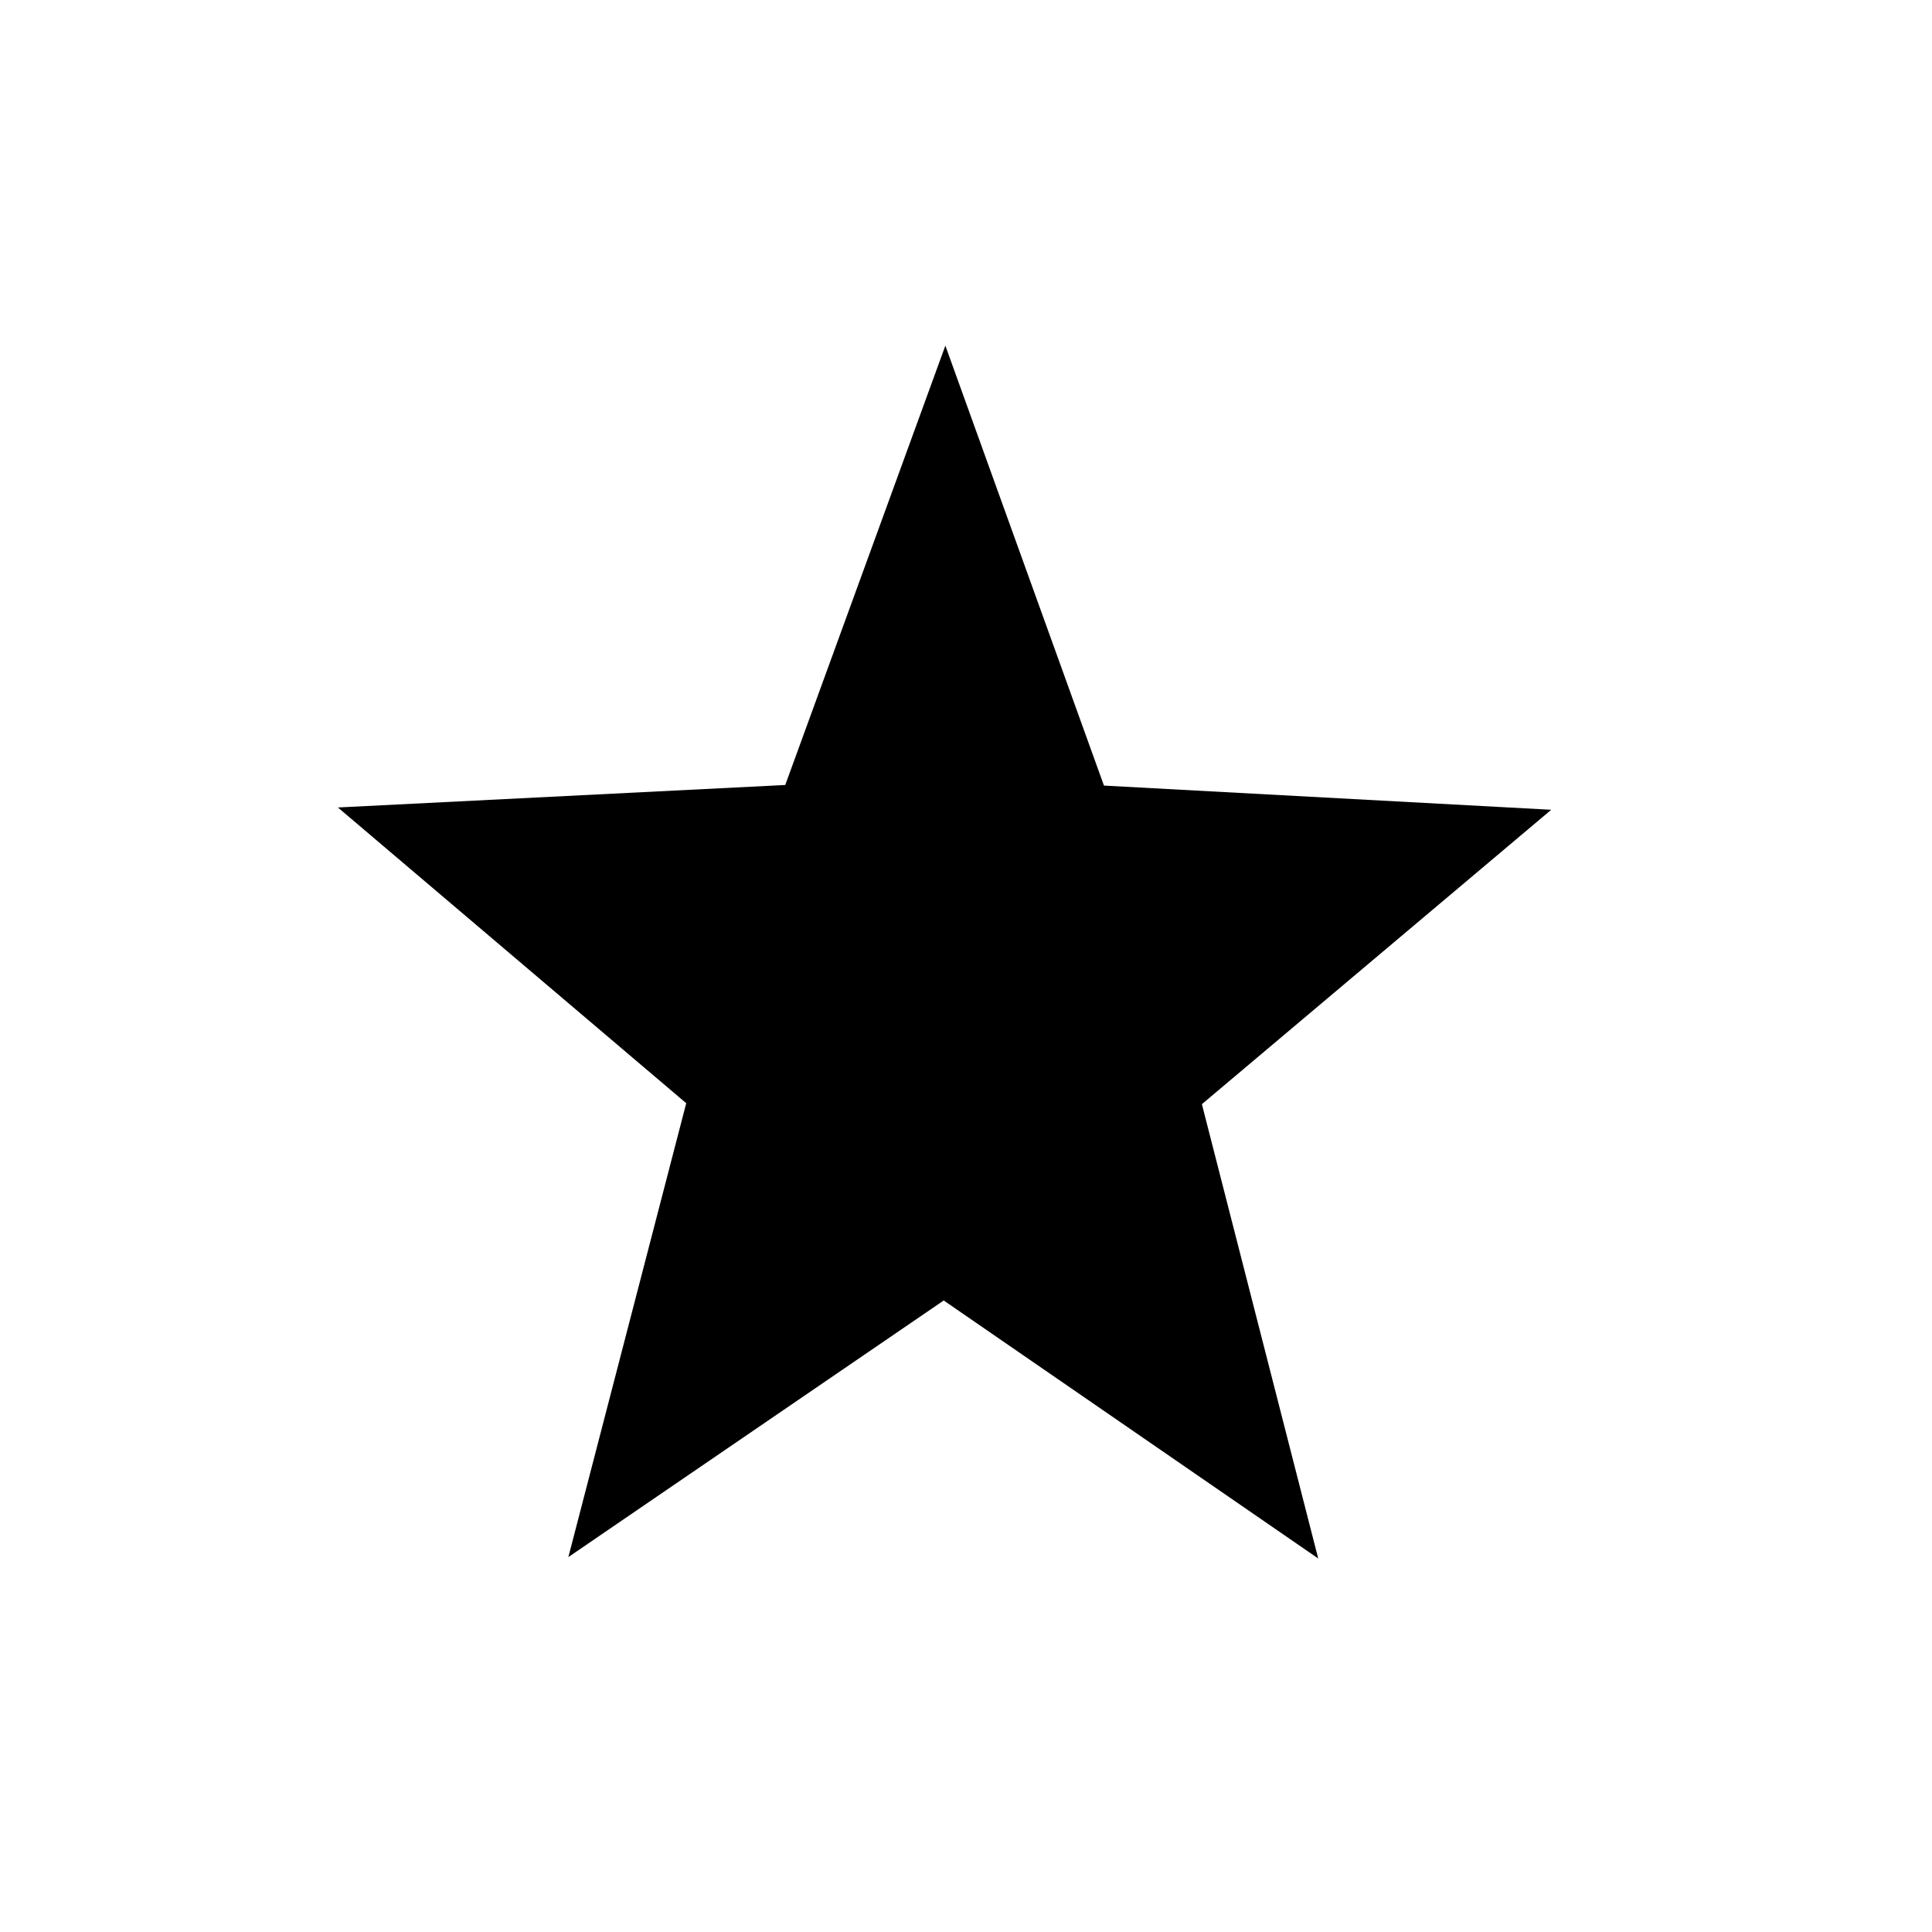 <?xml version="1.0" encoding="UTF-8" standalone="no"?>
<svg
   xmlns:dc="http://purl.org/dc/elements/1.1/"
   xmlns:cc="http://creativecommons.org/ns#"
   xmlns:rdf="http://www.w3.org/1999/02/22-rdf-syntax-ns#"
   xmlns:svg="http://www.w3.org/2000/svg"
   xmlns="http://www.w3.org/2000/svg"
   xmlns:sodipodi="http://sodipodi.sourceforge.net/DTD/sodipodi-0.dtd"
   xmlns:inkscape="http://www.inkscape.org/namespaces/inkscape"
   width="50.0mm"
   height="50.0mm"
   viewBox="0 0 50.0 50.0"
   version="1.1"
   id="svg924"
   sodipodi:docname="drawing.svg"
   inkscape:version="1.0.1 (3bc2e813f5, 2020-09-07, custom)">
  <defs
     id="defs918" />
  <sodipodi:namedview
     id="base"
     pagecolor="#ffffff"
     bordercolor="#666666"
     borderopacity="1.0"
     inkscape:pageopacity="0.0"
     inkscape:pageshadow="2"
     inkscape:zoom="3.959798"
     inkscape:cx="14.339198"
     inkscape:cy="76.915444"
     inkscape:document-units="mm"
     inkscape:current-layer="g1527"
     inkscape:document-rotation="0"
     showgrid="true"
     inkscape:window-width="2560"
     inkscape:window-height="1343"
     inkscape:window-x="1920"
     inkscape:window-y="27"
     inkscape:window-maximized="1"
     borderlayer="true">
    <inkscape:grid
       spacingx="2.54"
       spacingy="2.54"
       empspacing="1"
       type="xygrid"
       units="mm"
       id="grid1503" />
  </sodipodi:namedview>
  <g
     inkscape:label="[fixed] BG"
     inkscape:groupmode="layer"
     sodipodi:insensitive="true"
     id="g1509">
    <rect
       x="0"
       y="0"
       width="50.0"
       height="50.0"
       style="fill:#FFFFFF;fill-opacity:1;stroke:none"
       id="rect1507" />
  </g>
  <g
     inkscape:label="F.Cu"
     inkscape:groupmode="layer"
     id="g1511" />
  <g
     inkscape:label="B.Cu-disabled"
     inkscape:groupmode="layer"
     id="g1513" />
  <g
     inkscape:label="B.Adhes-disabled"
     inkscape:groupmode="layer"
     id="g1515" />
  <g
     inkscape:label="F.Adhes-disabled"
     inkscape:groupmode="layer"
     id="g1517" />
  <g
     inkscape:label="B.Paste-disabled"
     inkscape:groupmode="layer"
     id="g1519" />
  <g
     inkscape:label="F.Paste-disabled"
     inkscape:groupmode="layer"
     id="g1521" />
  <g
     inkscape:label="B.SilkS-disabled"
     inkscape:groupmode="layer"
     id="g1523" />
  <g
     inkscape:label="F.SilkS-disabled"
     inkscape:groupmode="layer"
     id="g1525"
     style="display:none">
    <path
       sodipodi:type="star"
       style="fill:none;fill-opacity:1;stroke:#7f7f7f;stroke-width:2;stroke-miterlimit:4;stroke-dasharray:none;stroke-opacity:1"
       id="path3651"
       sodipodi:sides="5"
       sodipodi:cx="31.934996"
       sodipodi:cy="32.065002"
       sodipodi:r1="24.493324"
       sodipodi:r2="10.409663"
       sodipodi:arg1="0.9442689"
       sodipodi:arg2="1.5725874"
       inkscape:flatsided="false"
       inkscape:rounded="2.4286129e-17"
       inkscape:randomized="0"
       d="M 46.296,51.906 31.916,42.475 17.503,51.855 22.029,35.264 8.654,24.454 25.831,23.632 31.979,7.572 38.069,23.654 55.243,24.538 41.829,35.299 Z"
       transform="matrix(0.674,0,0,0.708,2.912,3.584)" />
  </g>
  <g
     inkscape:label="B.Mask-disabled"
     inkscape:groupmode="layer"
     id="g1527" />
  <g
     inkscape:label="F.Mask"
     inkscape:groupmode="layer"
     id="g1529"
     style="display:inline">
    <path
       sodipodi:type="star"
       style="fill:#000000;fill-opacity:1;stroke:none;stroke-width:2;stroke-miterlimit:4;stroke-dasharray:none;stroke-opacity:1"
       id="path3651-3"
       sodipodi:sides="5"
       sodipodi:cx="31.934996"
       sodipodi:cy="32.065002"
       sodipodi:r1="24.493324"
       sodipodi:r2="10.409663"
       sodipodi:arg1="0.9442689"
       sodipodi:arg2="1.5725874"
       inkscape:flatsided="false"
       inkscape:rounded="2.4286129e-17"
       inkscape:randomized="0"
       d="M 46.296,51.906 31.916,42.475 17.503,51.855 22.029,35.264 8.654,24.454 25.831,23.632 31.979,7.572 38.069,23.654 55.243,24.538 41.829,35.299 Z"
       transform="matrix(0.674,0,0,0.708,2.912,3.584)" />
  </g>
  <g
     inkscape:label="Dwgs.User-disabled"
     inkscape:groupmode="layer"
     id="g1531" />
  <g
     inkscape:label="Cmts.User-disabled"
     inkscape:groupmode="layer"
     id="g1533" />
  <g
     inkscape:label="Eco1.User-disabled"
     inkscape:groupmode="layer"
     id="g1535" />
  <g
     inkscape:label="Eco2.User-disabled"
     inkscape:groupmode="layer"
     id="g1537" />
  <g
     inkscape:label="Edge.Cuts-disabled"
     inkscape:groupmode="layer"
     id="g1539" />
  <g
     inkscape:label="Margin-disabled"
     inkscape:groupmode="layer"
     id="g1541" />
  <g
     inkscape:label="B.CrtYd-disabled"
     inkscape:groupmode="layer"
     id="g1543" />
  <g
     inkscape:label="F.CrtYd-disabled"
     inkscape:groupmode="layer"
     id="g1545" />
  <g
     inkscape:label="B.Fab-disabled"
     inkscape:groupmode="layer"
     id="g1547" />
  <g
     inkscape:label="F.Fab-disabled"
     inkscape:groupmode="layer"
     id="g1549" />
  <g
     inkscape:label="Drill"
     inkscape:groupmode="layer"
     id="g1551" />
</svg>
